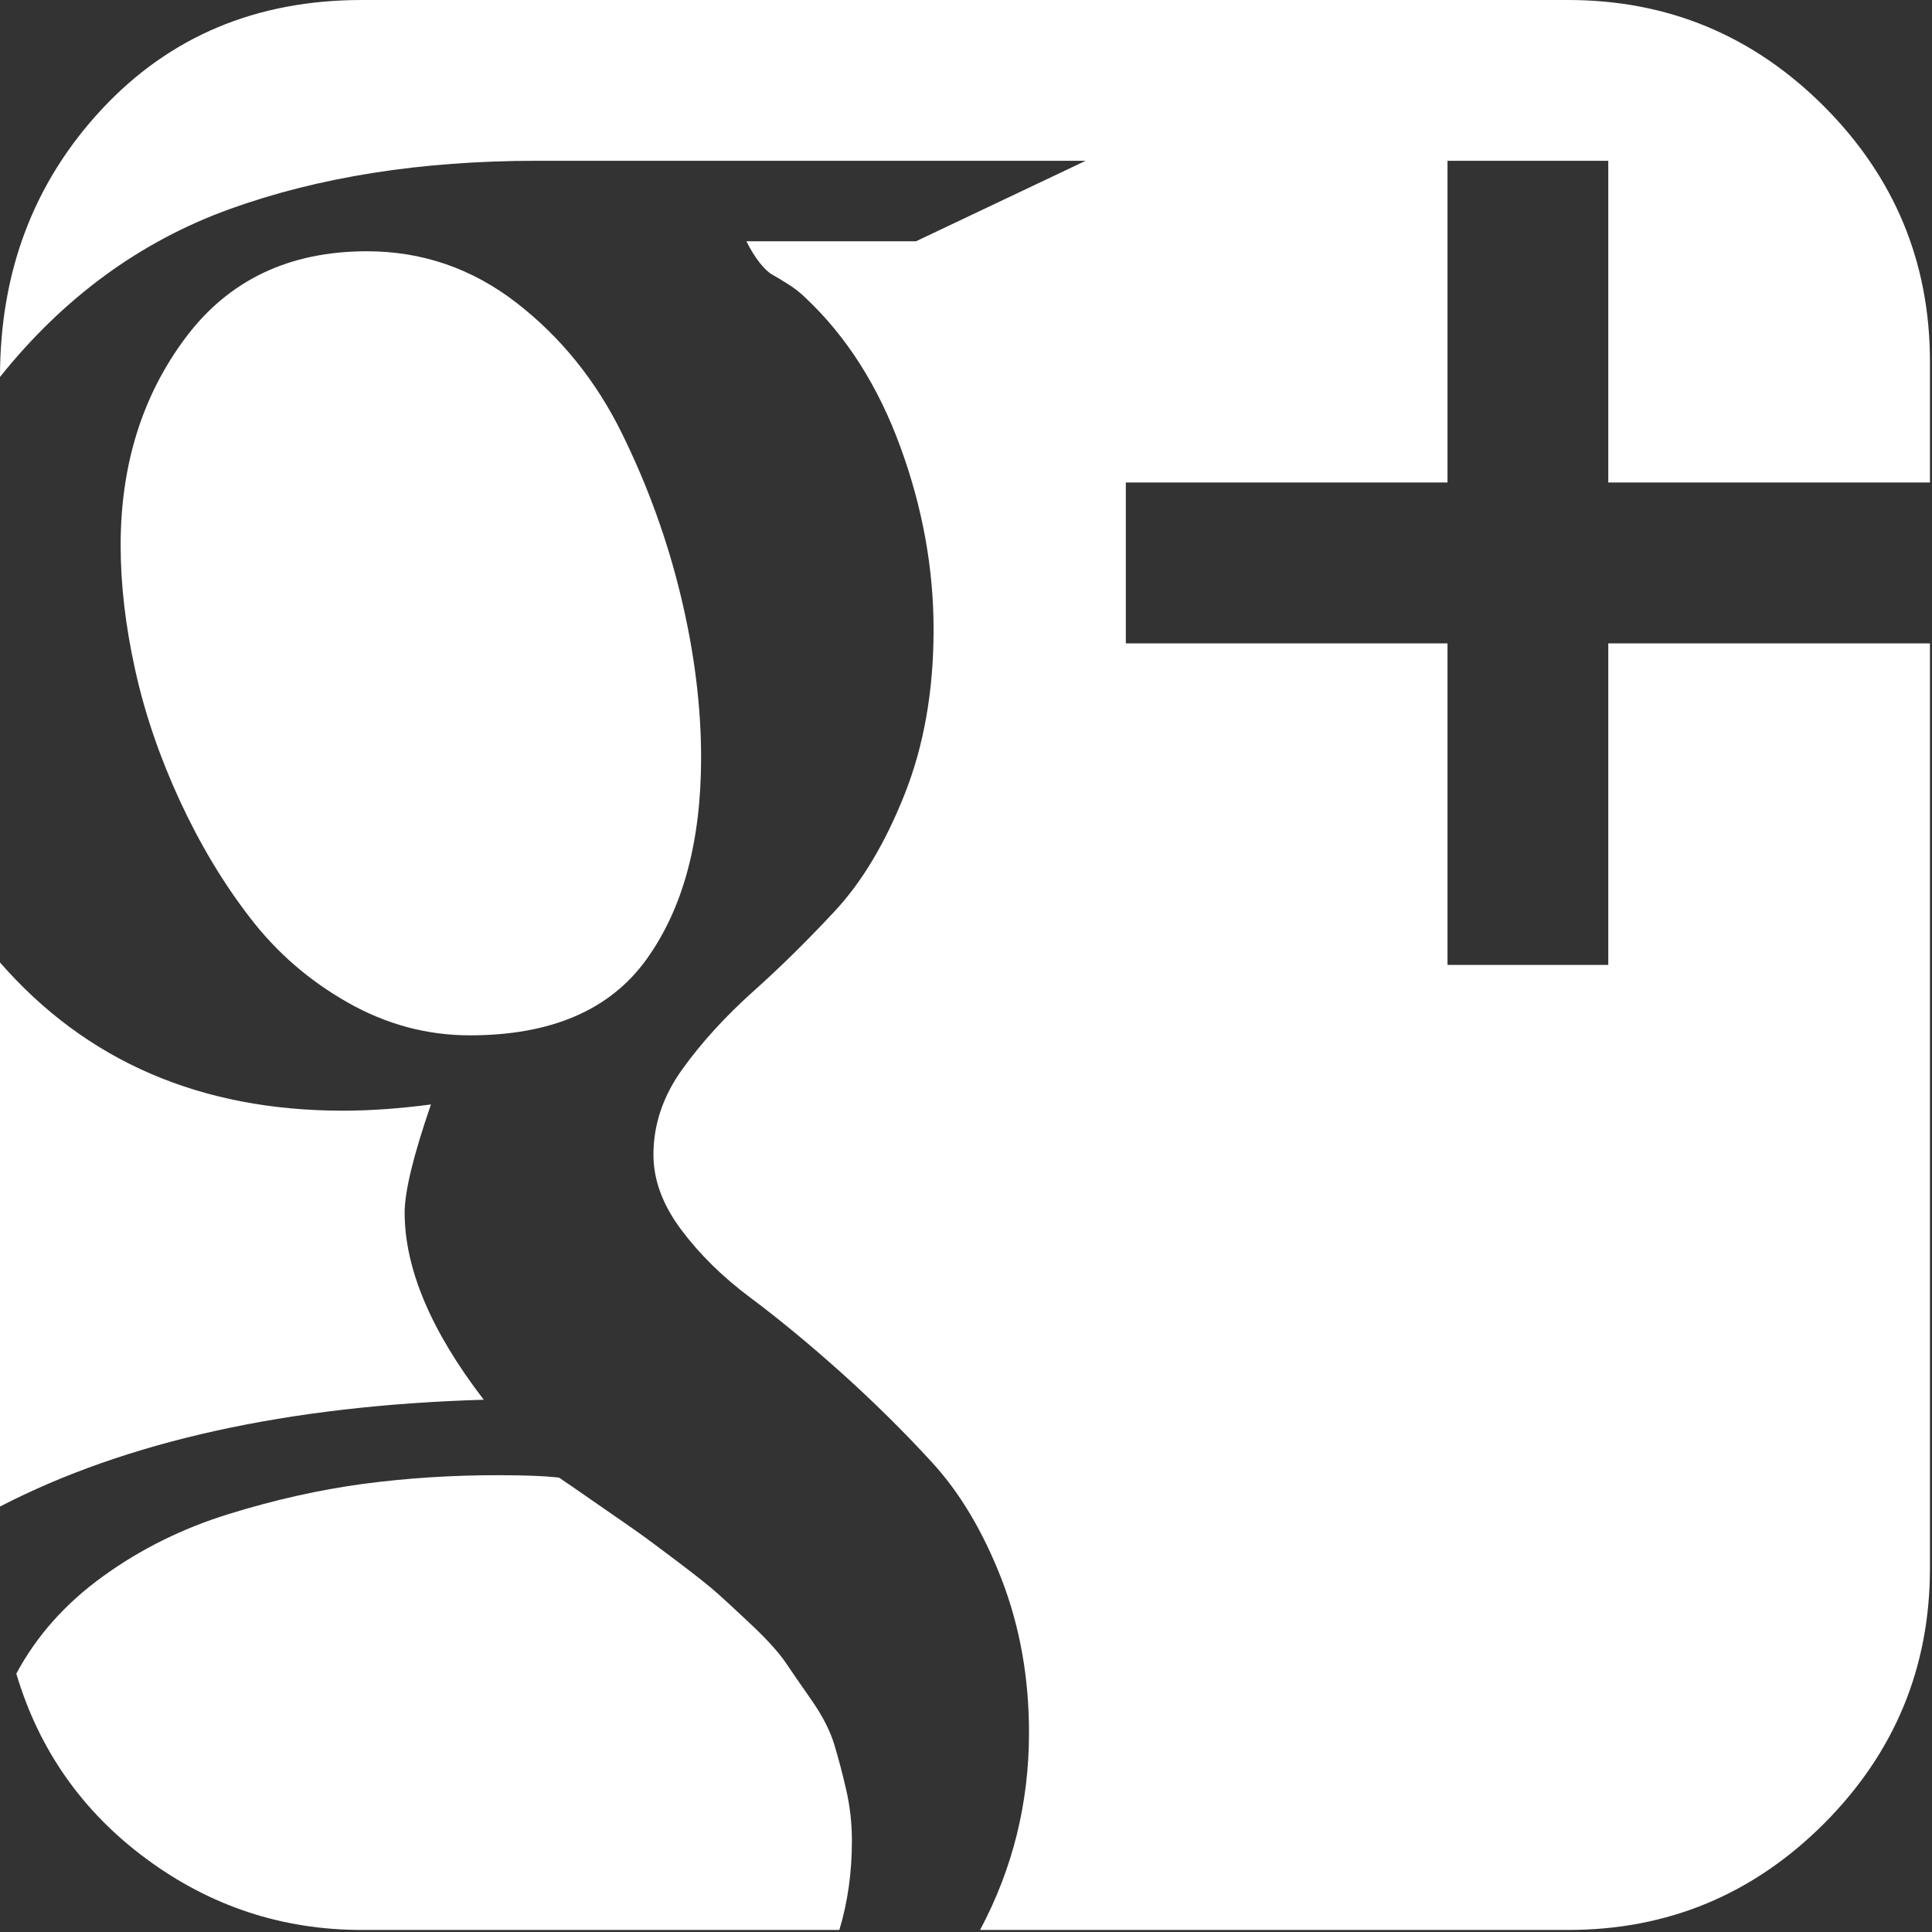 <?xml version="1.0" encoding="UTF-8"?>
<svg width="18px" height="18px" viewBox="0 0 18 18" version="1.1" xmlns="http://www.w3.org/2000/svg" xmlns:xlink="http://www.w3.org/1999/xlink">
    <rect x="0" y="0" width="18" height="18" fill="#333333" stroke="none"/>
    <!-- Generator: Sketch 52 (66869) - http://www.bohemiancoding.com/sketch -->
    <title>Google</title>
    <desc>Created with Sketch.</desc>
    <g id="Page-1" stroke="none" stroke-width="1" fill="none" fill-rule="evenodd">
        <g id="Entrar-na-conta" transform="translate(-109, -372)" fill="#FFFFFF">
            <g id="Google" transform="translate(109, 372)">
                <g id="google-plus-symbol">
                    <path d="M14.984,4.495 L14.984,1.498 L13.486,1.498 L13.486,4.495 L10.489,4.495 L10.489,5.994 L13.486,5.994 L13.486,8.99 L14.984,8.99 L14.984,5.994 L17.981,5.994 L17.981,14.609 C17.981,15.538 17.651,16.332 16.992,16.992 C16.332,17.651 15.538,17.981 14.61,17.981 L9.131,17.981 C9.435,17.411 9.587,16.799 9.587,16.143 C9.587,15.628 9.501,15.15 9.33,14.709 C9.158,14.268 8.942,13.905 8.68,13.621 C8.419,13.336 8.138,13.059 7.838,12.789 C7.537,12.52 7.256,12.288 6.995,12.093 C6.733,11.898 6.517,11.685 6.345,11.455 C6.173,11.224 6.088,10.992 6.088,10.758 C6.088,10.477 6.177,10.212 6.357,9.962 C6.536,9.713 6.755,9.473 7.012,9.242 C7.27,9.012 7.525,8.76 7.779,8.487 C8.033,8.214 8.249,7.851 8.429,7.398 C8.608,6.946 8.698,6.435 8.698,5.865 C8.698,5.295 8.595,4.727 8.388,4.162 C8.181,3.596 7.886,3.133 7.504,2.774 C7.457,2.728 7.403,2.685 7.34,2.646 C7.278,2.607 7.229,2.577 7.194,2.558 C7.159,2.538 7.12,2.501 7.077,2.447 C7.034,2.392 6.993,2.326 6.954,2.248 L8.534,2.248 L10.115,1.498 L4.999,1.498 C3.922,1.498 2.968,1.649 2.137,1.949 C1.306,2.25 0.593,2.771 0,3.512 C0,2.528 0.316,1.697 0.948,1.018 C1.581,0.339 2.388,0 3.372,0 L14.61,0 C15.538,0 16.332,0.33 16.992,0.989 C17.651,1.649 17.981,2.443 17.981,3.371 L17.981,4.495 L14.984,4.495 Z M2.33,8.551 C2.579,8.876 2.884,9.139 3.243,9.342 C3.602,9.545 3.98,9.646 4.378,9.646 C5.135,9.646 5.684,9.41 6.023,8.938 C6.363,8.466 6.532,7.839 6.532,7.059 C6.532,6.583 6.47,6.083 6.345,5.561 C6.22,5.038 6.037,4.531 5.795,4.039 C5.553,3.547 5.225,3.141 4.812,2.821 C4.398,2.501 3.934,2.341 3.419,2.341 C2.693,2.341 2.129,2.61 1.727,3.149 C1.325,3.687 1.124,4.331 1.124,5.081 C1.124,5.447 1.169,5.833 1.259,6.239 C1.348,6.645 1.487,7.051 1.674,7.457 C1.862,7.863 2.08,8.228 2.33,8.551 Z M3.77,11.297 C3.77,11.102 3.851,10.766 4.015,10.29 C3.719,10.329 3.446,10.348 3.196,10.348 C1.869,10.348 0.804,9.888 0,8.967 L0,14.036 C1.178,13.427 2.681,13.095 4.507,13.041 C4.015,12.401 3.77,11.819 3.77,11.297 Z M7.773,16.254 C7.734,16.125 7.665,15.991 7.568,15.85 C7.47,15.71 7.388,15.591 7.322,15.493 C7.256,15.396 7.152,15.281 7.012,15.148 C6.871,15.015 6.764,14.916 6.69,14.85 C6.616,14.783 6.491,14.684 6.315,14.551 C6.14,14.418 6.019,14.329 5.953,14.282 C5.886,14.235 5.758,14.145 5.566,14.013 C5.375,13.88 5.256,13.798 5.209,13.767 C5.077,13.751 4.885,13.744 4.636,13.744 C4.207,13.744 3.789,13.771 3.383,13.825 C2.977,13.88 2.56,13.973 2.131,14.106 C1.701,14.239 1.311,14.432 0.96,14.686 C0.609,14.939 0.34,15.242 0.152,15.593 C0.363,16.303 0.767,16.878 1.364,17.319 C1.961,17.76 2.63,17.981 3.372,17.981 L7.82,17.981 C7.898,17.723 7.937,17.446 7.937,17.15 C7.937,16.986 7.919,16.828 7.884,16.676 C7.849,16.523 7.812,16.383 7.773,16.254 Z" id="Shape" fill-rule="nonzero"></path>
                </g>
            </g>
        </g>
    </g>
</svg>